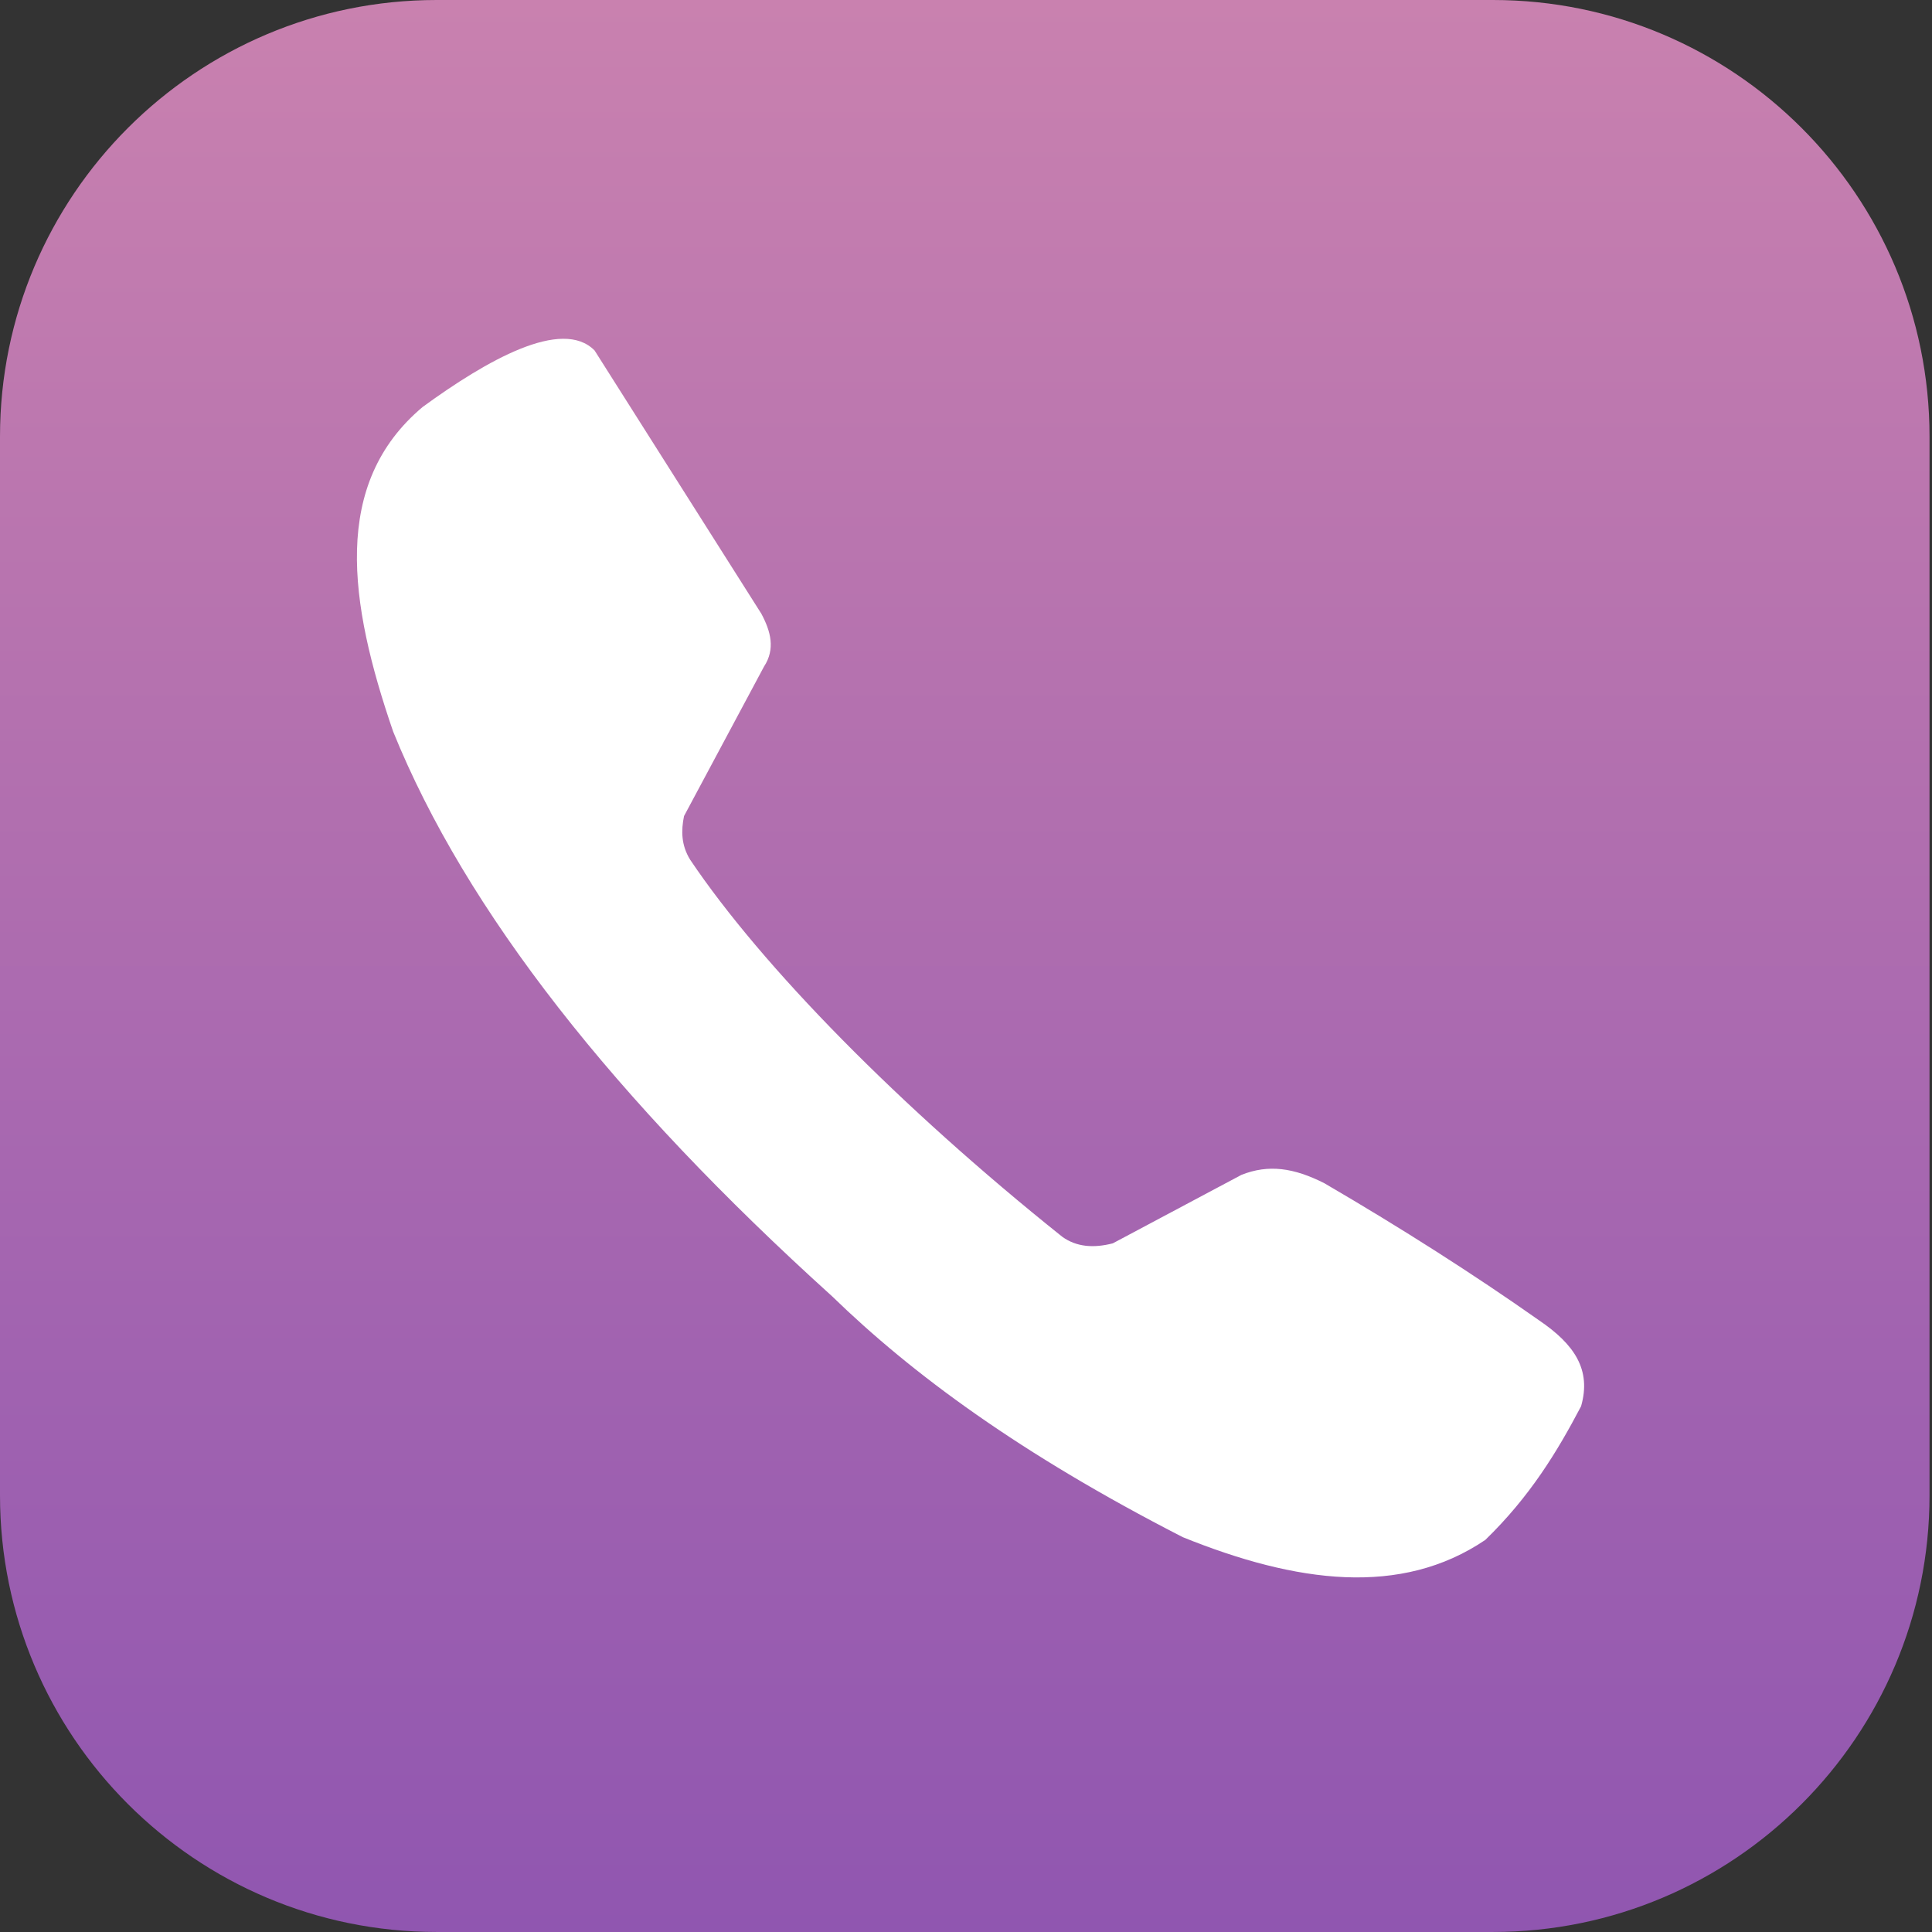 <?xml version="1.0" standalone="no"?>
<!DOCTYPE svg PUBLIC "-//W3C//DTD SVG 1.1//EN" "http://www.w3.org/Graphics/SVG/1.1/DTD/svg11.dtd">
<!--Generator: Xara Designer (www.xara.com), SVG filter version: 4.0.0.1-->
<svg stroke-width="0.501" stroke-linejoin="bevel" fill-rule="evenodd" xmlns:xlink="http://www.w3.org/1999/xlink" xmlns="http://www.w3.org/2000/svg" version="1.1" overflow="visible" width="328.536pt" height="328.536pt" viewBox="0 0 328.536 328.536">
 <rect x="0" y="0" width="328.536" height="328.536" fill="#333333" stroke="none"/>
 <defs>
  <marker id="DefaultArrow2" markerUnits="strokeWidth" viewBox="0 0 1 1" markerWidth="1" markerHeight="1" overflow="visible" orient="auto">
   <!-- REF_ARROW_STRAIGHT (-2) -->
   <g transform="scale(0.009)">
    <!-- 1/108 -->
    <path d="M -9 54 L -9 -54 L 117 0 z"/>
   </g>
  </marker>
  <marker id="DefaultArrow3" markerUnits="strokeWidth" viewBox="0 0 1 1" markerWidth="1" markerHeight="1" overflow="visible" orient="auto">
   <!-- REF_ARROW_ANGLED -->
   <g transform="scale(0.009)">
    <path d="M -27 54 L -9 0 L -27 -54 L 135 0 z"/>
   </g>
  </marker>
  <marker id="DefaultArrow4" markerUnits="strokeWidth" viewBox="0 0 1 1" markerWidth="1" markerHeight="1" overflow="visible" orient="auto">
   <!-- REF_ARROW_ROUNDED -->
   <g transform="scale(0.009)">
    <path d="M -9,0 L -9,-45 C -9,-51.708 2.808,-56.580 9,-54 L 117,-9 C 120.916,-7.369 126.000,-4.242 126,0 C 126,4.242 120.916,7.369 117,9 L 9,54 C 2.808,56.580 -9,51.708 -9,45 z"/>
   </g>
  </marker>
  <marker id="DefaultArrow5" markerUnits="strokeWidth" viewBox="0 0 1 1" markerWidth="1" markerHeight="1" overflow="visible" orient="auto">
   <!-- REF_ARROW_SPOT -->
   <g transform="scale(0.009)">
    <path d="M -54, 0 C -54,29.807 -29.807,54 0,54 C 29.807,54 54,29.807 54,0 C 54,-29.807 29.807,-54 0,-54 C -29.807,-54 -54,-29.807 -54,0 z"/>
   </g>
  </marker>
  <marker id="DefaultArrow6" markerUnits="strokeWidth" viewBox="0 0 1 1" markerWidth="1" markerHeight="1" overflow="visible" orient="auto">
   <!-- REF_ARROW_DIAMOND -->
   <g transform="scale(0.009)">
    <path d="M -63,0 L 0,63 L 63,0 L 0,-63 z"/>
   </g>
  </marker>
  <marker id="DefaultArrow7" markerUnits="strokeWidth" viewBox="0 0 1 1" markerWidth="1" markerHeight="1" overflow="visible" orient="auto">
   <!-- REF_ARROW_FEATHER -->
   <g transform="scale(0.009)">
    <path d="M 18,-54 L 108,-54 L 63,0 L 108,54 L 18, 54 L -36,0 z"/>
   </g>
  </marker>
  <marker id="DefaultArrow8" markerUnits="strokeWidth" viewBox="0 0 1 1" markerWidth="1" markerHeight="1" overflow="visible" orient="auto">
   <!-- REF_ARROW_FEATHER2 -->
   <g transform="scale(0.009)">
    <path d="M -36,0 L 18,-54 L 54,-54 L 18,-18 L 27,-18 L 63,-54 L 99,-54 L 63,-18 L 72,-18 L 108,-54 L 144,-54 L 90,0 L 144,54 L 108,54 L 72,18 L 63,18 L 99,54 L 63,54 L 27,18 L 18,18 L 54,54 L 18,54 z"/>
   </g>
  </marker>
  <marker id="DefaultArrow9" markerUnits="strokeWidth" viewBox="0 0 1 1" markerWidth="1" markerHeight="1" overflow="visible" orient="auto">
   <!-- REF_ARROW_HOLLOWDIAMOND -->
   <g transform="scale(0.009)">
    <path d="M 0,45 L -45,0 L 0, -45 L 45, 0 z M 0, 63 L-63, 0 L 0, -63 L 63, 0 z"/>
   </g>
  </marker>
  <filter id="StainedFilter">
   <feBlend mode="multiply" in2="BackgroundImage" in="SourceGraphic" result="blend"/>
   <feComposite in="blend" in2="SourceAlpha" operator="in" result="comp"/>
  </filter>
  <filter id="BleachFilter">
   <feBlend mode="screen" in2="BackgroundImage" in="SourceGraphic" result="blend"/>
   <feComposite in="blend" in2="SourceAlpha" operator="in" result="comp"/>
  </filter>
  <filter id="InvertTransparencyBitmapFilter">
   <feComponentTransfer>
    <feFuncR type="gamma" amplitude="1.055" exponent=".417" offset="-0.055"/>
    <feFuncG type="gamma" amplitude="1.055" exponent=".417" offset="-0.055"/>
    <feFuncB type="gamma" amplitude="1.055" exponent=".417" offset="-0.055"/>
   </feComponentTransfer>
   <feComponentTransfer>
    <feFuncR type="linear" slope="-1" intercept="1"/>
    <feFuncG type="linear" slope="-1" intercept="1"/>
    <feFuncB type="linear" slope="-1" intercept="1"/>
    <feFuncA type="linear" slope="1" intercept="0"/>
   </feComponentTransfer>
   <feComponentTransfer>
    <feFuncR type="gamma" amplitude="1" exponent="2.4" offset="0"/>
    <feFuncG type="gamma" amplitude="1" exponent="2.4" offset="0"/>
    <feFuncB type="gamma" amplitude="1" exponent="2.4" offset="0"/>
   </feComponentTransfer>
  </filter>
  <linearGradient id="LinearGradient" gradientUnits="userSpaceOnUse" x1="0" y1="0" x2="0" y2="-328.533" gradientTransform="translate(164.057 328.536)">
   <stop offset="0" stop-color="#c981af"/>
   <stop offset="1" stop-color="#9056b0"/>
  </linearGradient>
  <linearGradient id="LinearGradient_1" gradientUnits="userSpaceOnUse" x1="0" y1="0" x2="0" y2="-328.533" gradientTransform="translate(164.057 328.536)">
   <stop offset="0" stop-color="#c981af"/>
   <stop offset="1" stop-color="#9056b0"/>
  </linearGradient>
 </defs>
 <g id="Document" fill="none" stroke="black" font-family="Times New Roman" font-size="16" transform="scale(1 -1)">
  <g id="Spread" transform="translate(0 -328.536)">
   <g id="Page background">
    <path d="M 0,328.535 L 0,0 L 328.535,0 L 328.535,328.535 L 0,328.535 Z" stroke="none" stroke-width="0" marker-start="none" marker-end="none" stroke-miterlimit="79.84"/>
   </g>
   <g id="Layer 1">
    <path d="M 0,254.287 L 0,74.252 C 0,33.267 33.264,0.003 74.249,0.003 L 253.866,0.003 C 294.851,0.003 328.115,33.267 328.115,74.252 L 328.115,254.287 C 328.115,295.272 294.851,328.536 253.866,328.536 L 74.249,328.536 C 33.264,328.536 0,295.272 0,254.287 Z" stroke="none" stroke-width="13.545" stroke-linejoin="miter" stroke-linecap="round" marker-start="none" marker-end="none" stroke-miterlimit="79.84" fill="url(#LinearGradient)"/>
    <path d="M 101.105,268.943 L 129.464,224.178 C 131.067,221.176 131.878,218.174 129.913,215.172 L 116.319,189.765 C 115.814,187.297 115.829,184.827 117.35,182.359 C 129.55,164.19 153.105,140.221 180.621,118.236 C 183.035,116.488 185.956,116.258 189.235,117.108 L 211.11,128.752 C 215.712,130.574 219.998,129.964 225.21,127.327 C 238.362,119.649 250.553,111.876 261.735,104.002 C 267.727,99.927 270.643,95.621 268.863,89.408 C 264.819,81.704 260.181,74.053 252.574,66.673 C 238.242,56.973 220.465,59.326 201.129,67.142 C 173.477,81.316 155.119,94.873 141.488,108.112 C 104.483,141.567 79.228,173.613 66.863,204.112 C 59.287,226.113 56.364,246.305 71.871,259.33 C 82.732,267.25 95.543,274.564 101.105,268.943 Z" stroke="none" fill="#ffffff" stroke-width="13.545" stroke-linejoin="miter" stroke-linecap="round" marker-start="none" marker-end="none" stroke-miterlimit="79.84"/>
   </g>
   <g id="SVG Document"/>
  </g>
 </g>
</svg>
